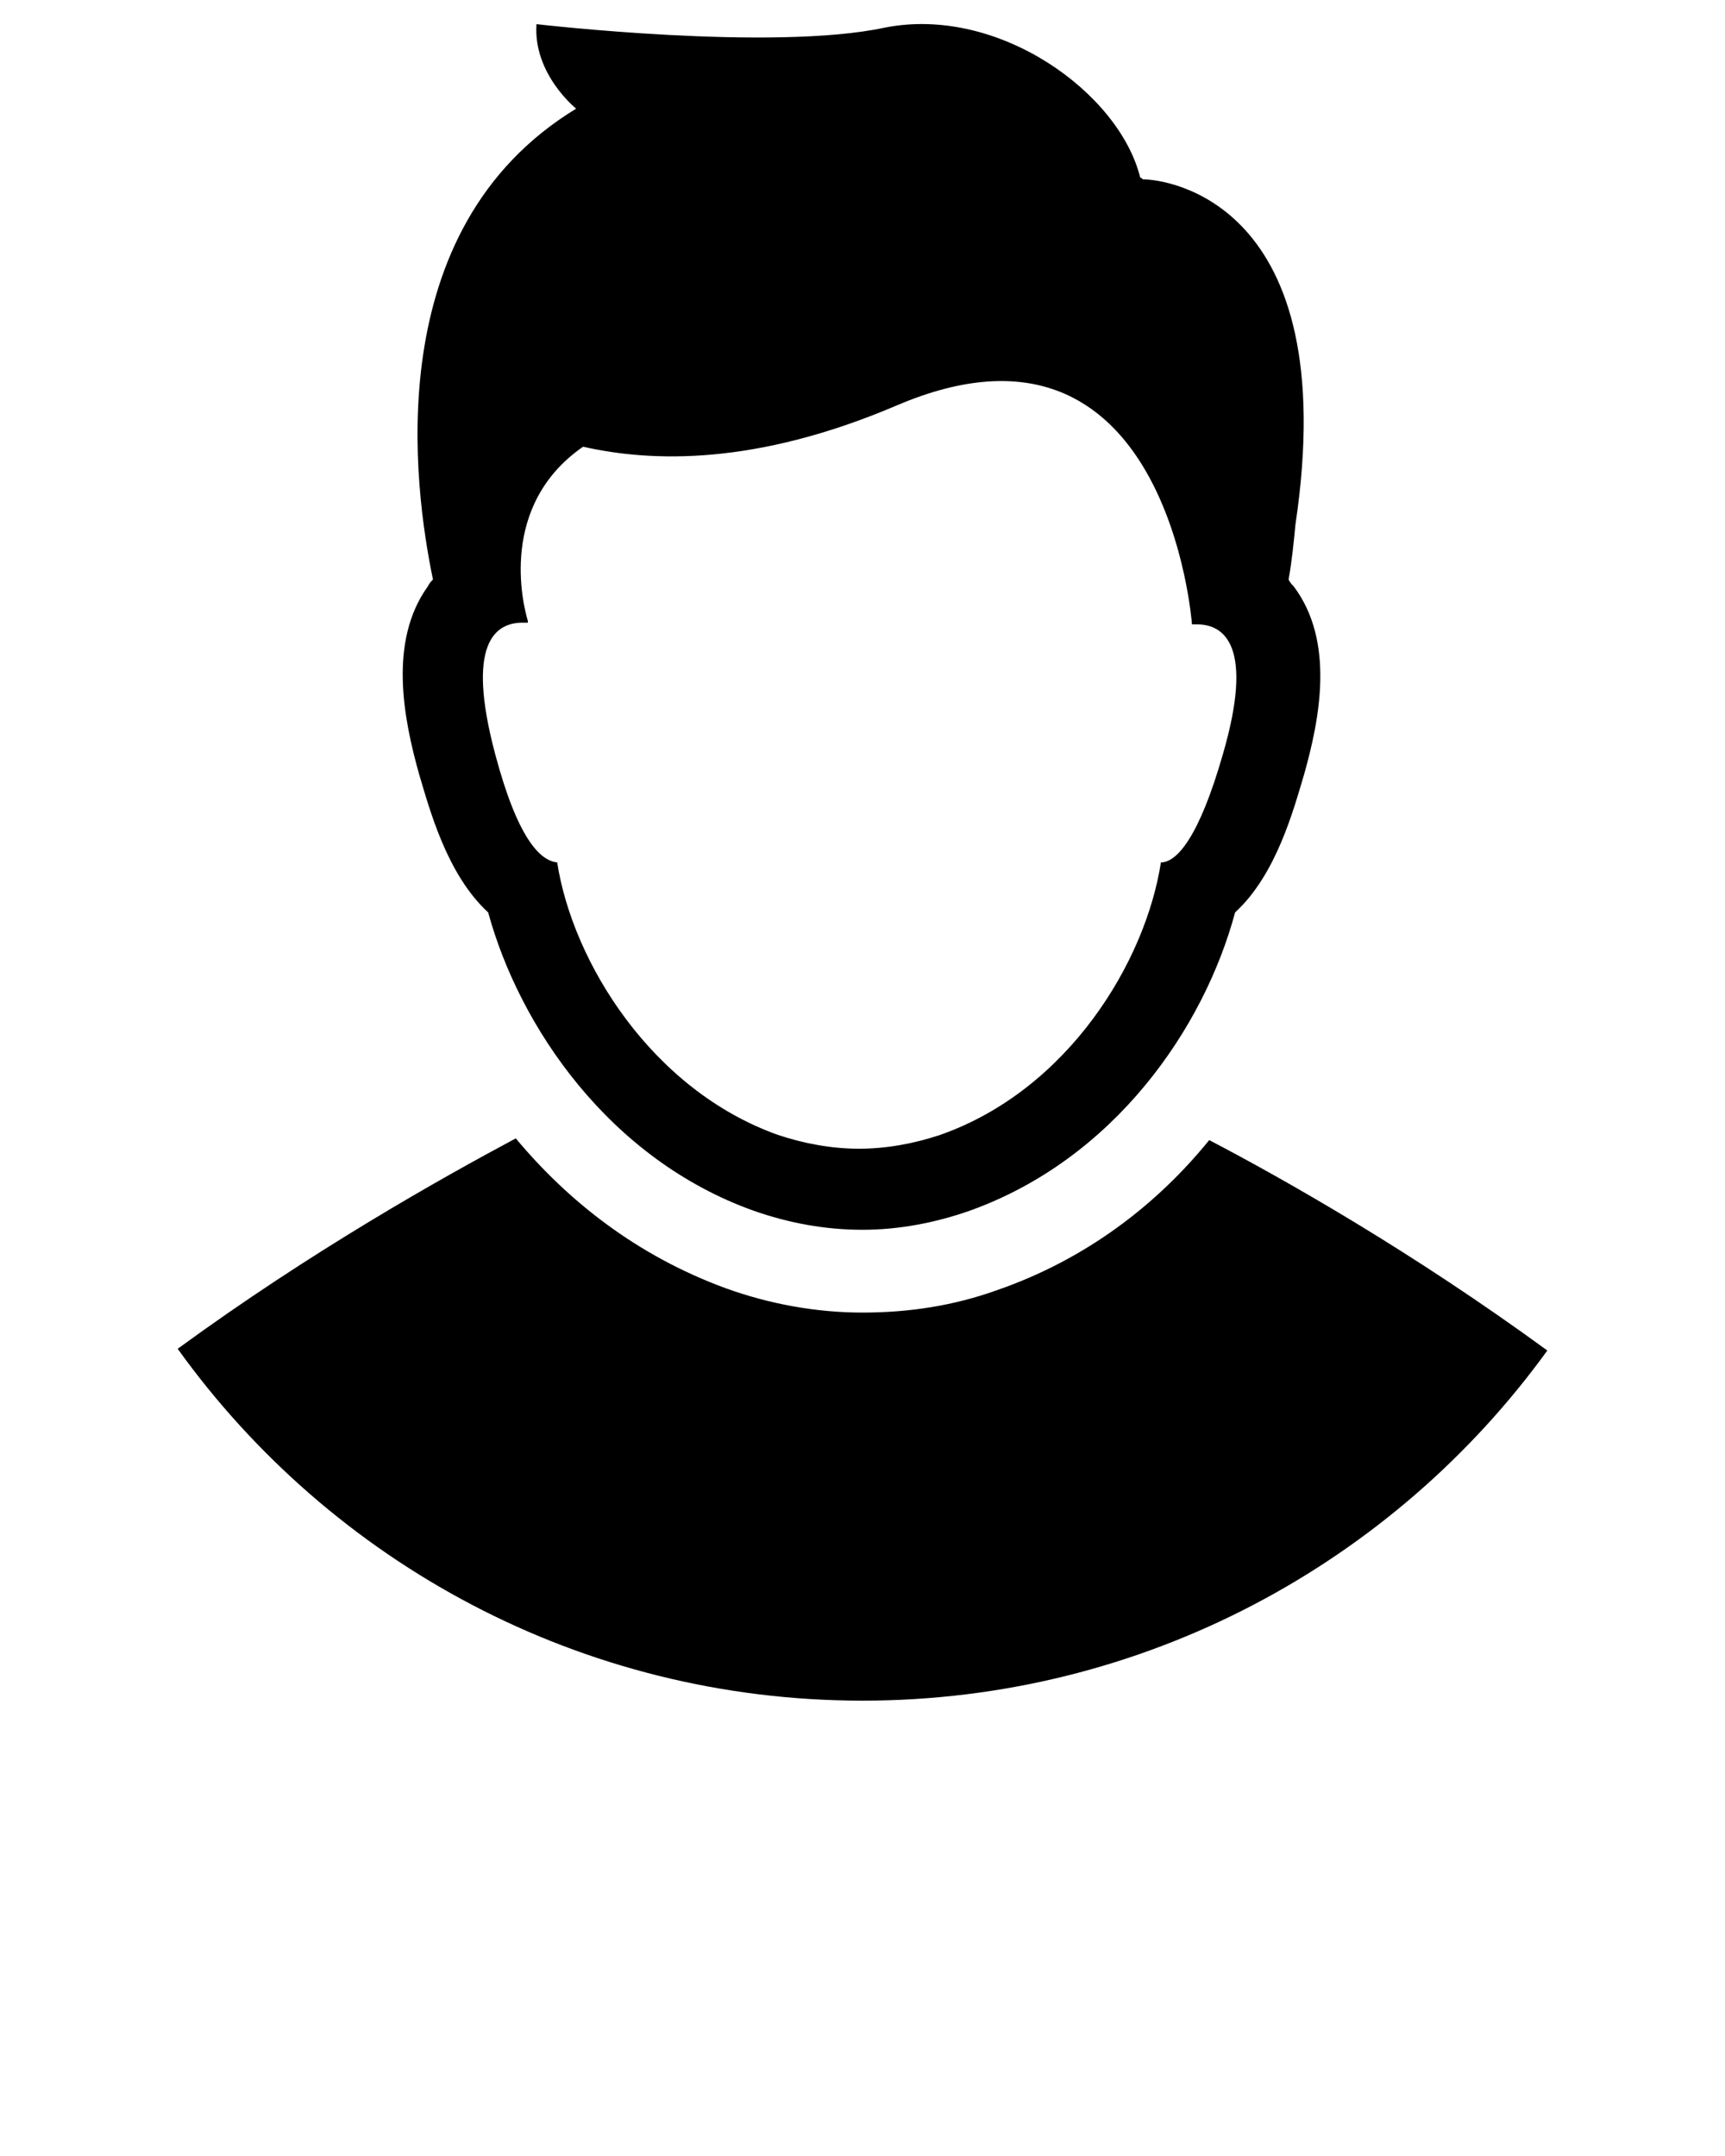 <svg xmlns="http://www.w3.org/2000/svg" xmlns:xlink="http://www.w3.org/1999/xlink" version="1.1" x="0px" y="0px" viewBox="0 0 100 125" enable-background="new 0 0 100 100" xml:space="preserve"><g><path d="M24.3,44.9c0.6,2,1.6,5.8,4,8c1.8,6.6,7,14.3,15.4,17.3c2,0.7,4.1,1.1,6.3,1.1c2.1,0,4.2-0.4,6.2-1.1   c8.4-3,13.6-10.6,15.4-17.3c2.4-2.2,3.4-6,4-8c0.9-3.2,1.8-7.7-0.6-10.9c-0.1-0.1-0.2-0.2-0.3-0.4c0.2-1.1,0.3-2.2,0.4-3.2   c2.8-18.8-7.6-20-8.8-20c-0.1,0-0.1-0.1-0.2-0.1c-1.2-4.9-8.2-10-14.8-8.7C44.8,3,31.1,1.4,31.1,1.4c-0.2,2.9,2.3,4.9,2.3,4.9   c-11.5,7-9.4,22-8.3,27.3c-0.1,0.1-0.2,0.2-0.3,0.4C22.5,37.2,23.4,41.7,24.3,44.9z M30.3,36.1c0.1,0,0.2,0,0.3,0c0,0,0-0.1,0-0.1   c-0.3-1-1.7-6.7,3.2-10.1c4,0.9,10,1.1,18.2-2.4c15.7-6.7,17.1,12.7,17.1,12.7v0c0.1,0,0.2,0,0.3,0c1.6,0,3.3,1.3,1.5,7.5   c-1.4,4.9-2.7,6.3-3.6,6.3c-0.9,5.8-5.4,13.2-12.8,15.8c-1.5,0.5-3.1,0.8-4.7,0.8c-1.6,0-3.2-0.3-4.7-0.8   c-7.3-2.6-11.9-10-12.8-15.8c-1-0.1-2.3-1.4-3.6-6.3C27,37.3,28.7,36.1,30.3,36.1z"/><path d="M70.1,66.1c-3,3.7-7.1,6.9-12.3,8.7c-2.5,0.9-5.1,1.3-7.8,1.3c-2.7,0-5.4-0.5-7.9-1.4c-5.2-1.9-9.2-5.1-12.2-8.7h0   c-4.3,2.3-11.8,6.5-19.6,12.2C19.2,90.6,33.7,98.6,50,98.6s30.8-8,39.7-20.3C81.9,72.6,74.5,68.4,70.1,66.1z"/></g></svg>